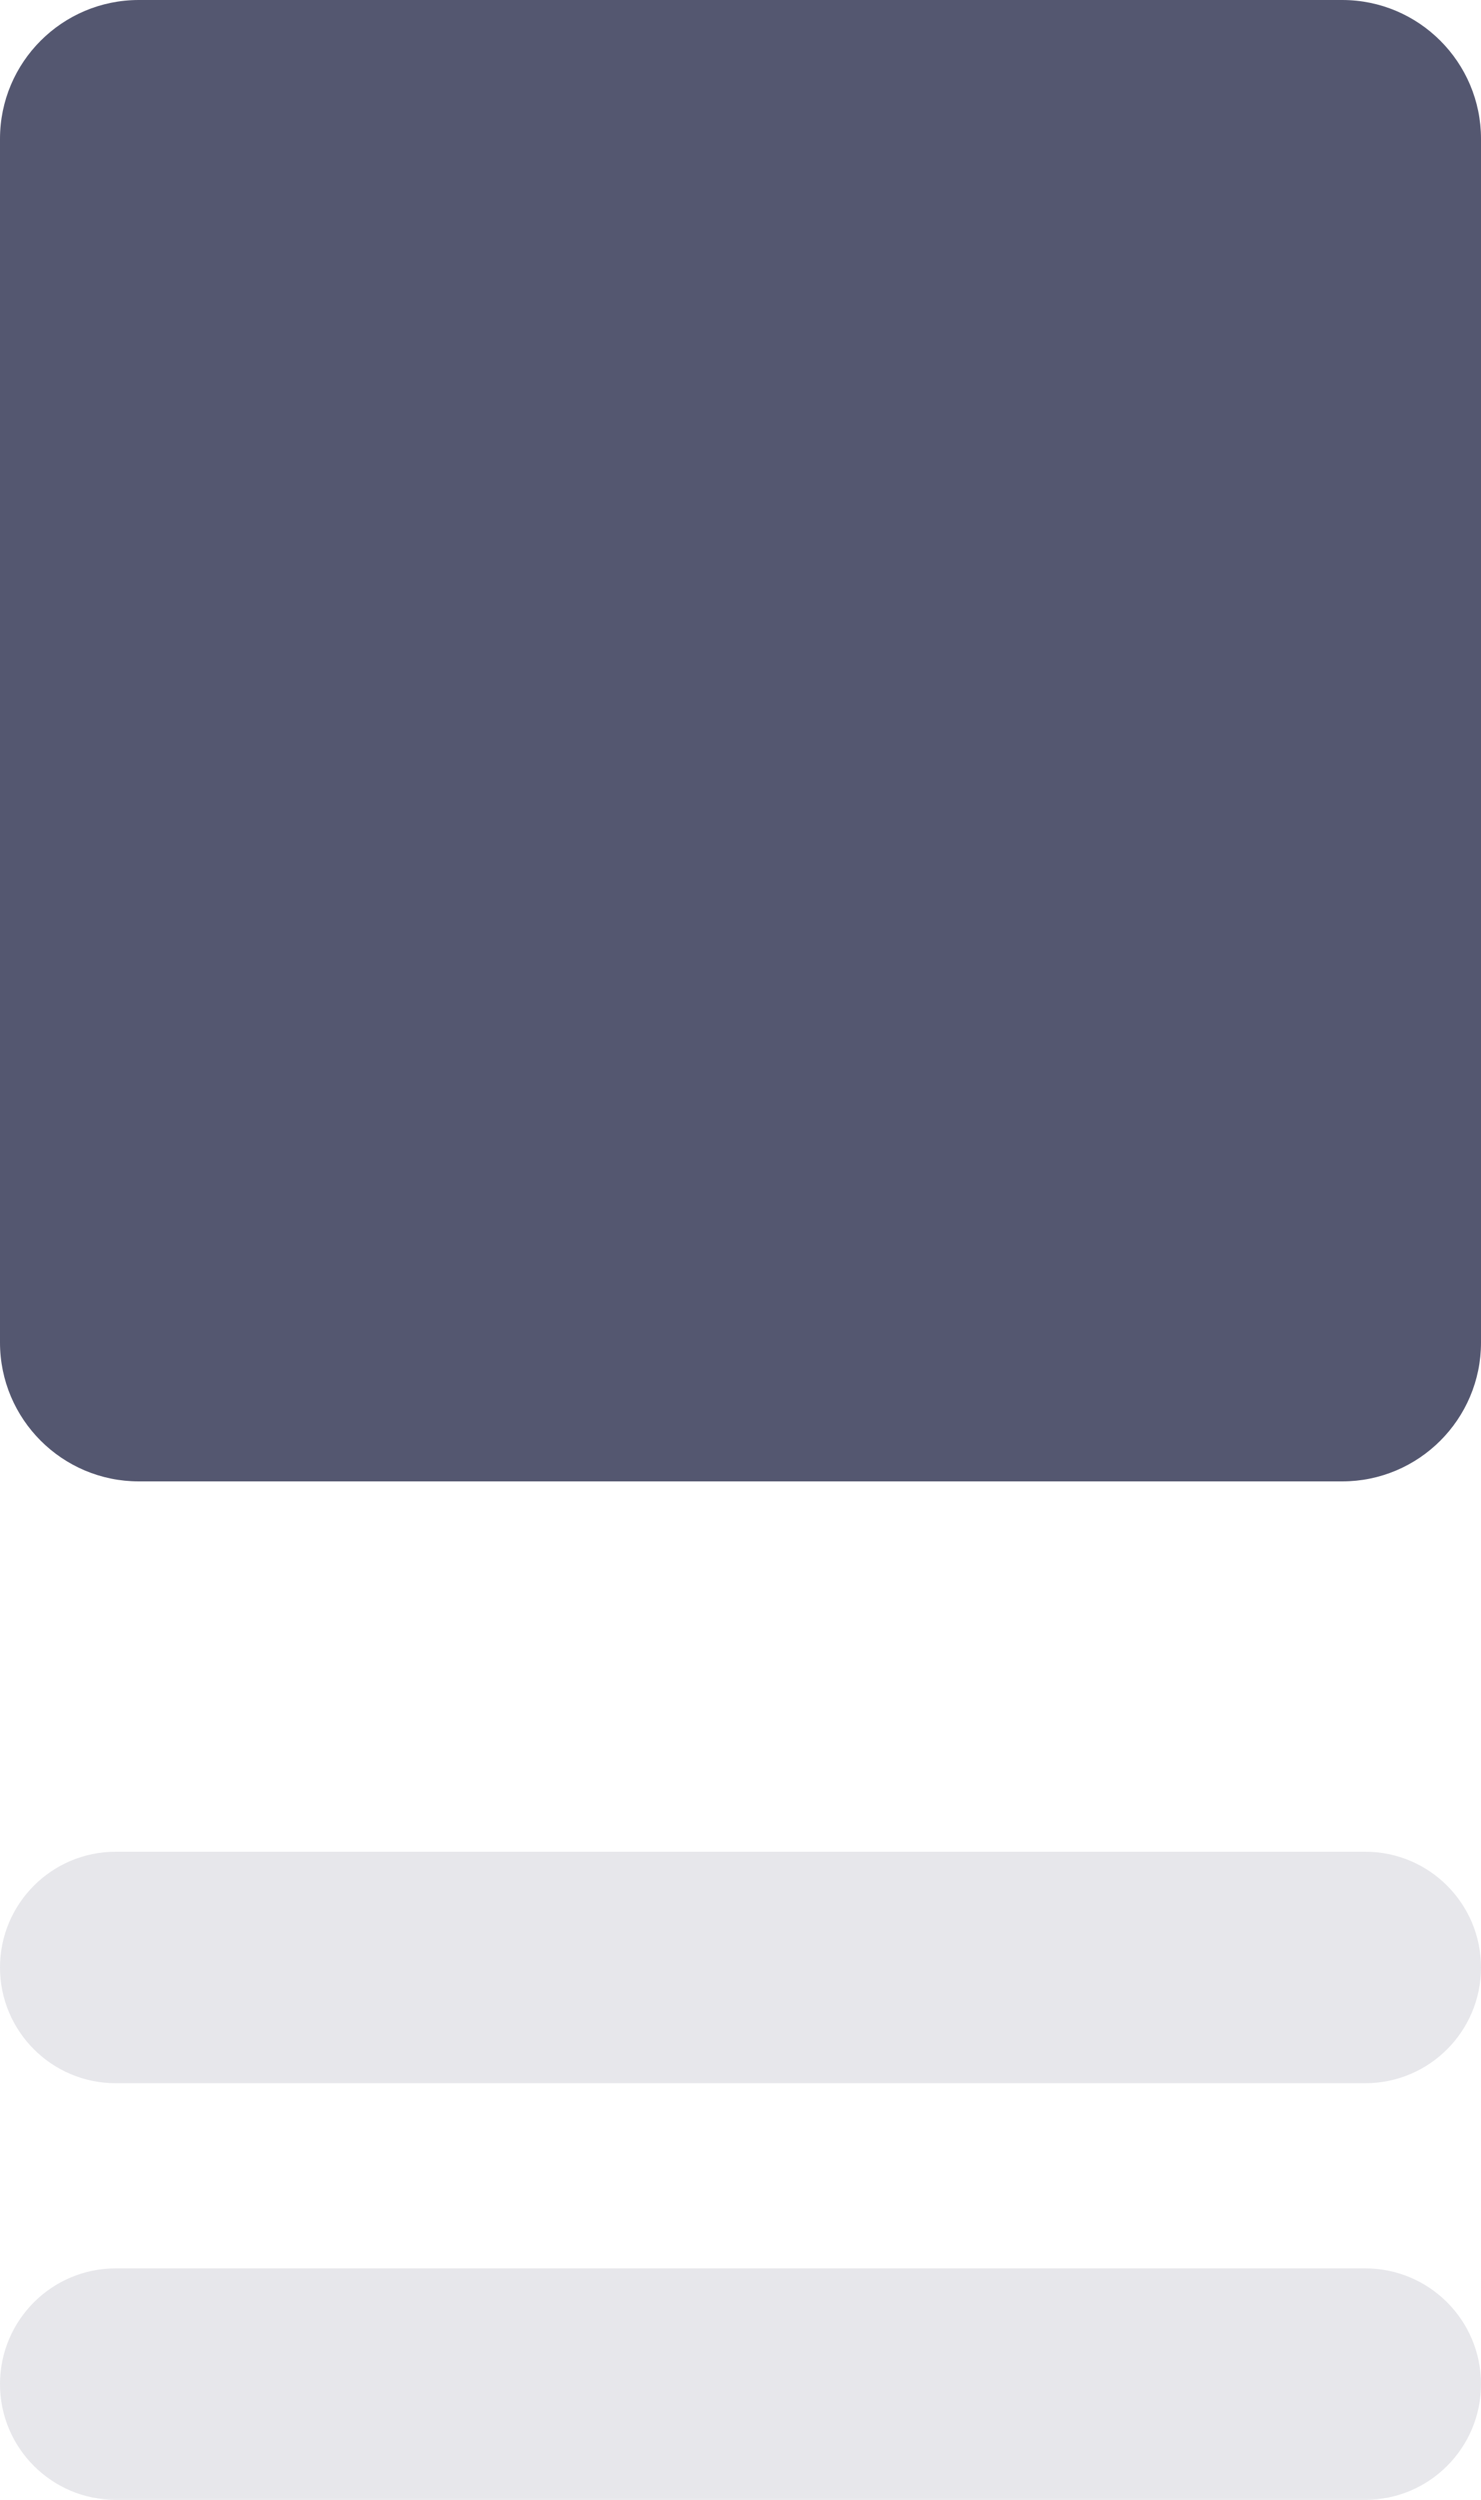 <svg xmlns="http://www.w3.org/2000/svg" width="32" height="54" viewBox="0 0 32 54">
  <g>
    <g opacity=".714">
      <path fill="rgb(16,19,54)" fill-rule="evenodd" d="M3 0h26c1.656 0 3 1.344 3 3v26c0 1.656-1.344 3-3 3H3c-1.656 0-3-1.344-3-3V3c0-1.656 1.344-3 3-3z"/>
    </g>
    <path fill="rgb(16,19,54)" fill-opacity=".1" fill-rule="evenodd" d="M2.5 40h27c1.38 0 2.5 1.12 2.5 2.5S30.88 45 29.5 45h-27C1.12 45 0 43.88 0 42.5S1.12 40 2.5 40z"/>
    <path fill="rgb(16,19,54)" fill-opacity=".1" fill-rule="evenodd" d="M2.5 49h27c1.38 0 2.5 1.12 2.5 2.5S30.88 54 29.5 54h-27C1.12 54 0 52.88 0 51.5S1.12 49 2.5 49z"/>
  </g>
</svg>

